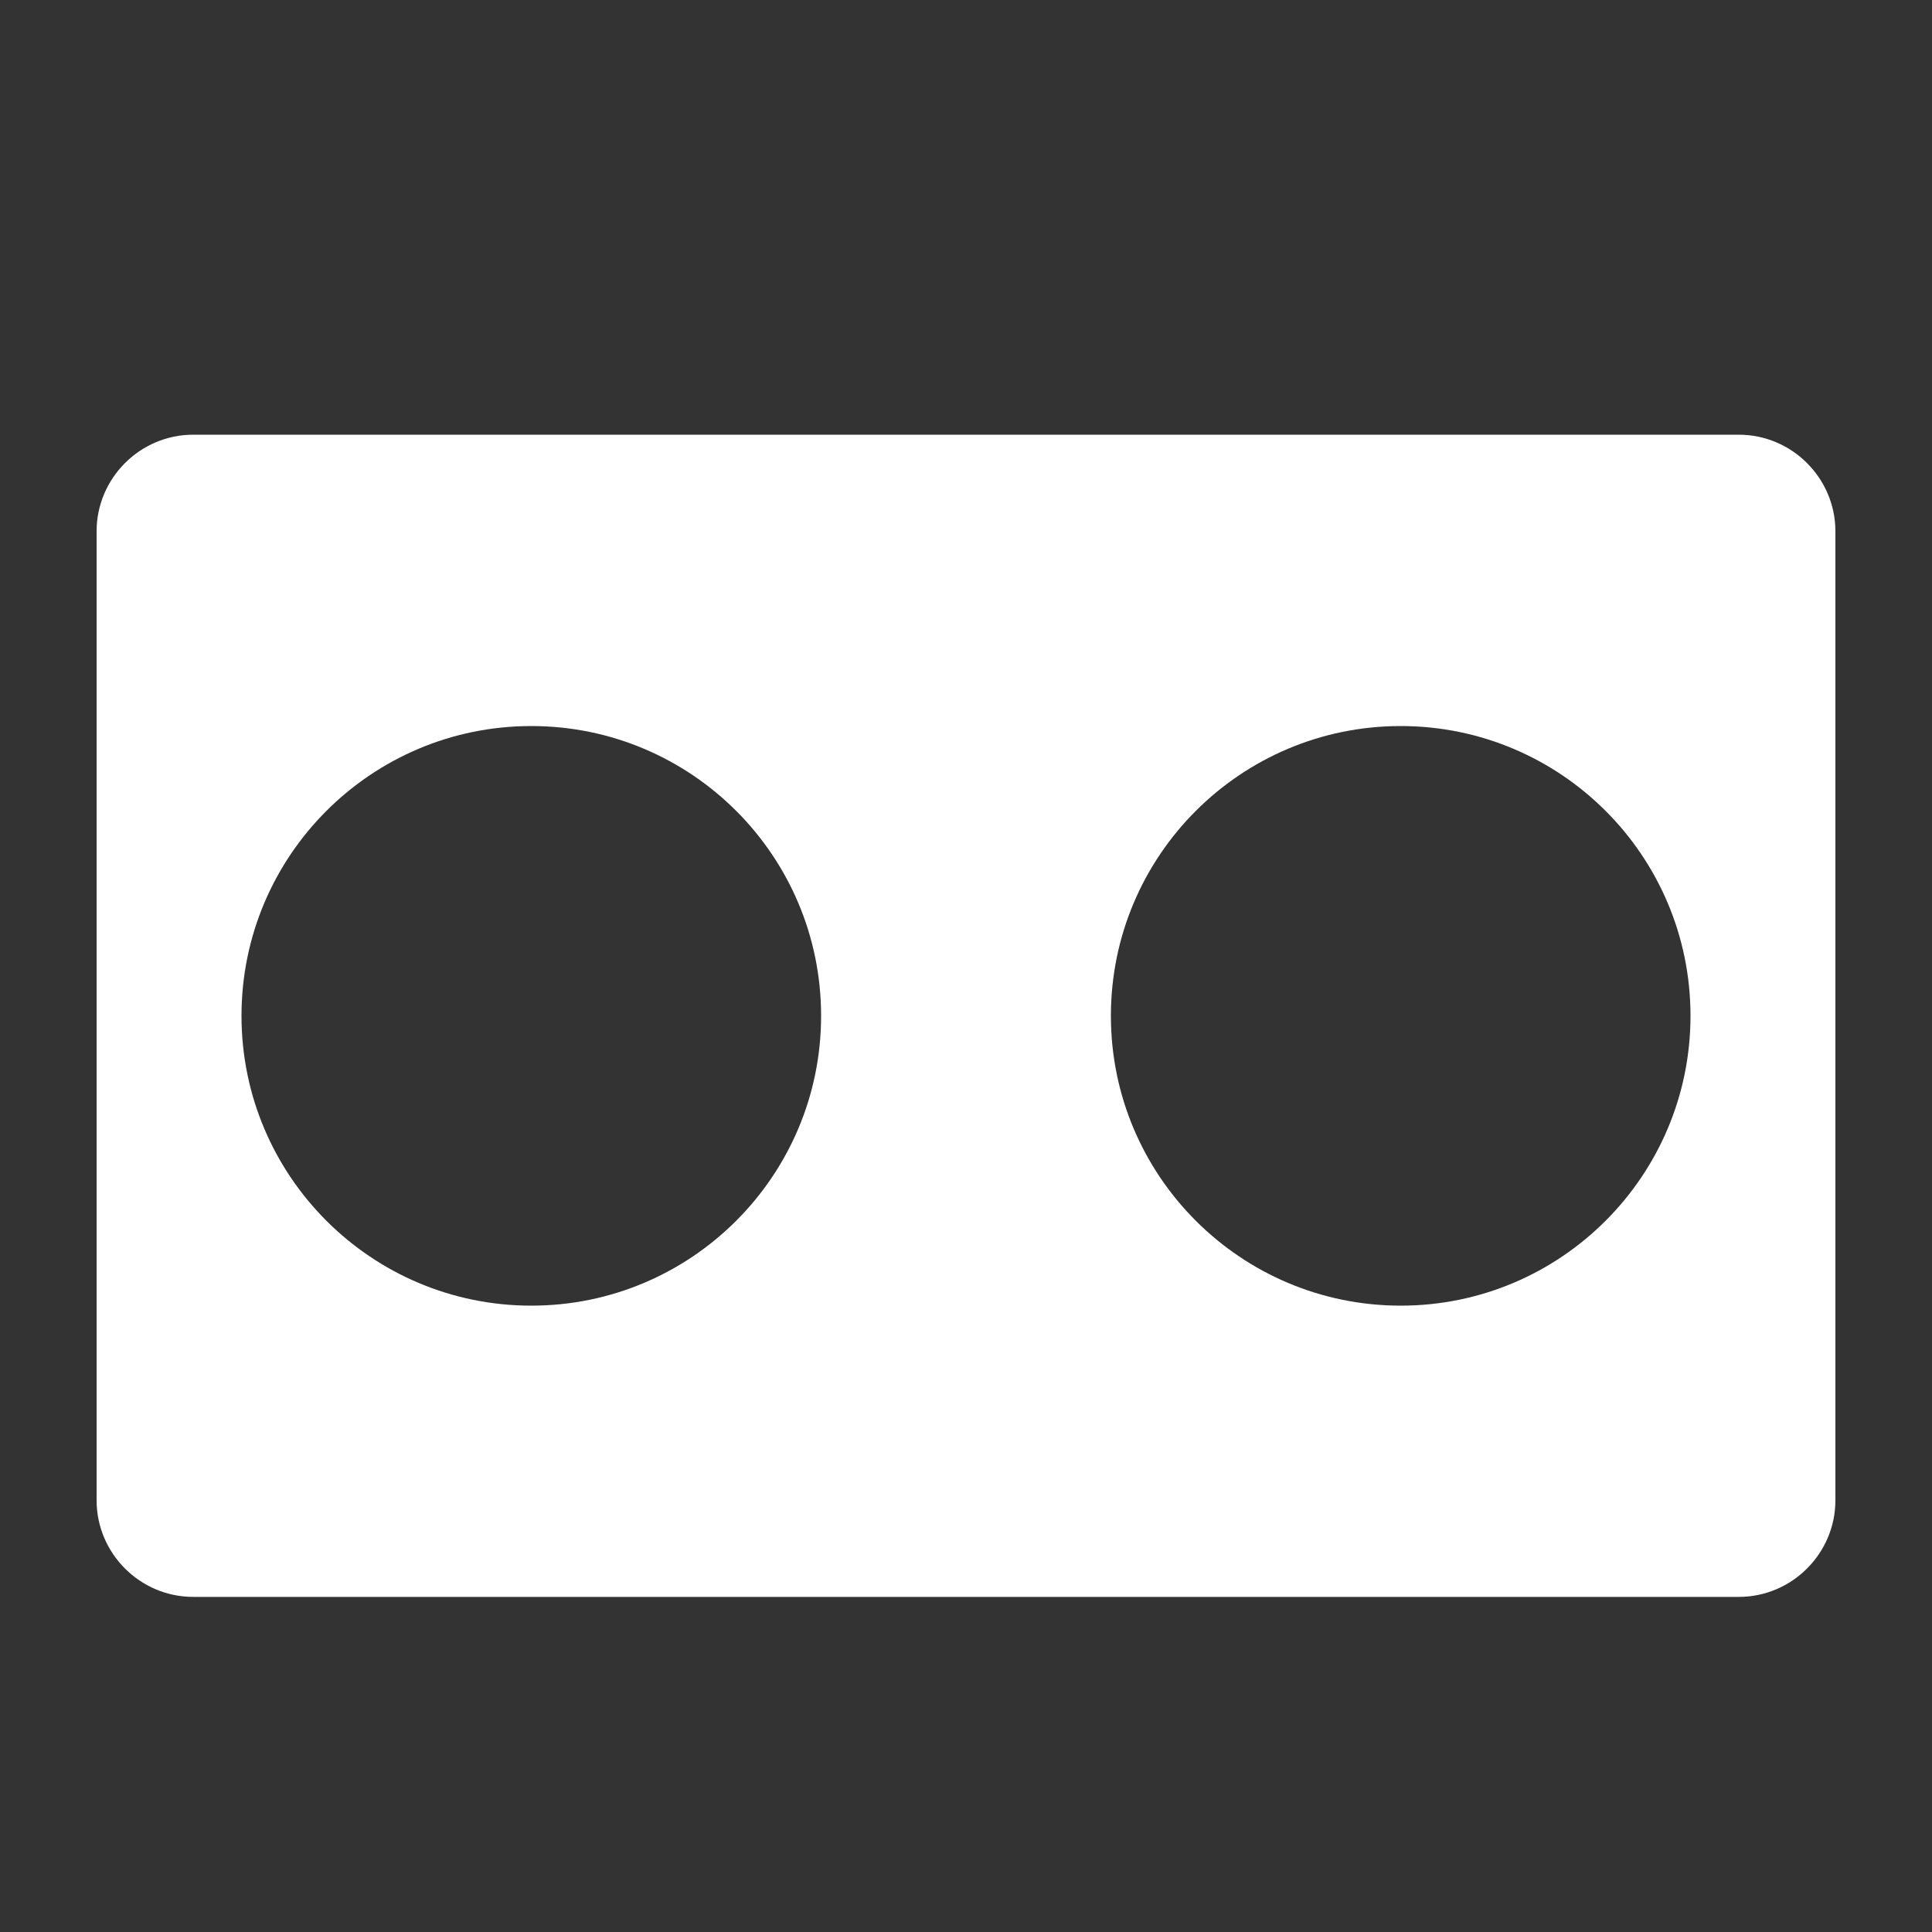 <svg version="1.1" xmlns="http://www.w3.org/2000/svg" viewBox="0 0 20 20">
<rect x="0" y="0" width="20" height="20" fill="#333333" stroke="none"/>
<path fill-rule="evenodd" fill="#fff" d=" M 5.5 13.516 C 3.843 13.516 2.5 12.172 2.5 10.516 C 2.5 8.859 3.843 7.516 5.5 7.516 C 7.157 7.516 8.5 8.859 8.5 10.516 C 8.5 12.172 7.157 13.516 5.5 13.516 L 5.5 13.516 Z  M 18 4.5 L 2 4.5 C 1.45 4.5 1 4.95 1 5.5 L 1 15.531 C 1 16.081 1.45 16.531 2 16.531 L 7 16.531 C 7.55 16.531 12.45 16.531 13 16.531 L 18 16.531 C 18.55 16.531 19 16.081 19 15.531 L 19 5.5 C 19 4.95 18.55 4.5 18 4.5 L 18 4.5 Z  M 14.5 13.516 C 12.843 13.516 11.5 12.172 11.5 10.516 C 11.5 8.859 12.843 7.516 14.5 7.516 C 16.157 7.516 17.5 8.859 17.5 10.516 C 17.5 12.172 16.157 13.516 14.5 13.516 Z "/>
</svg>